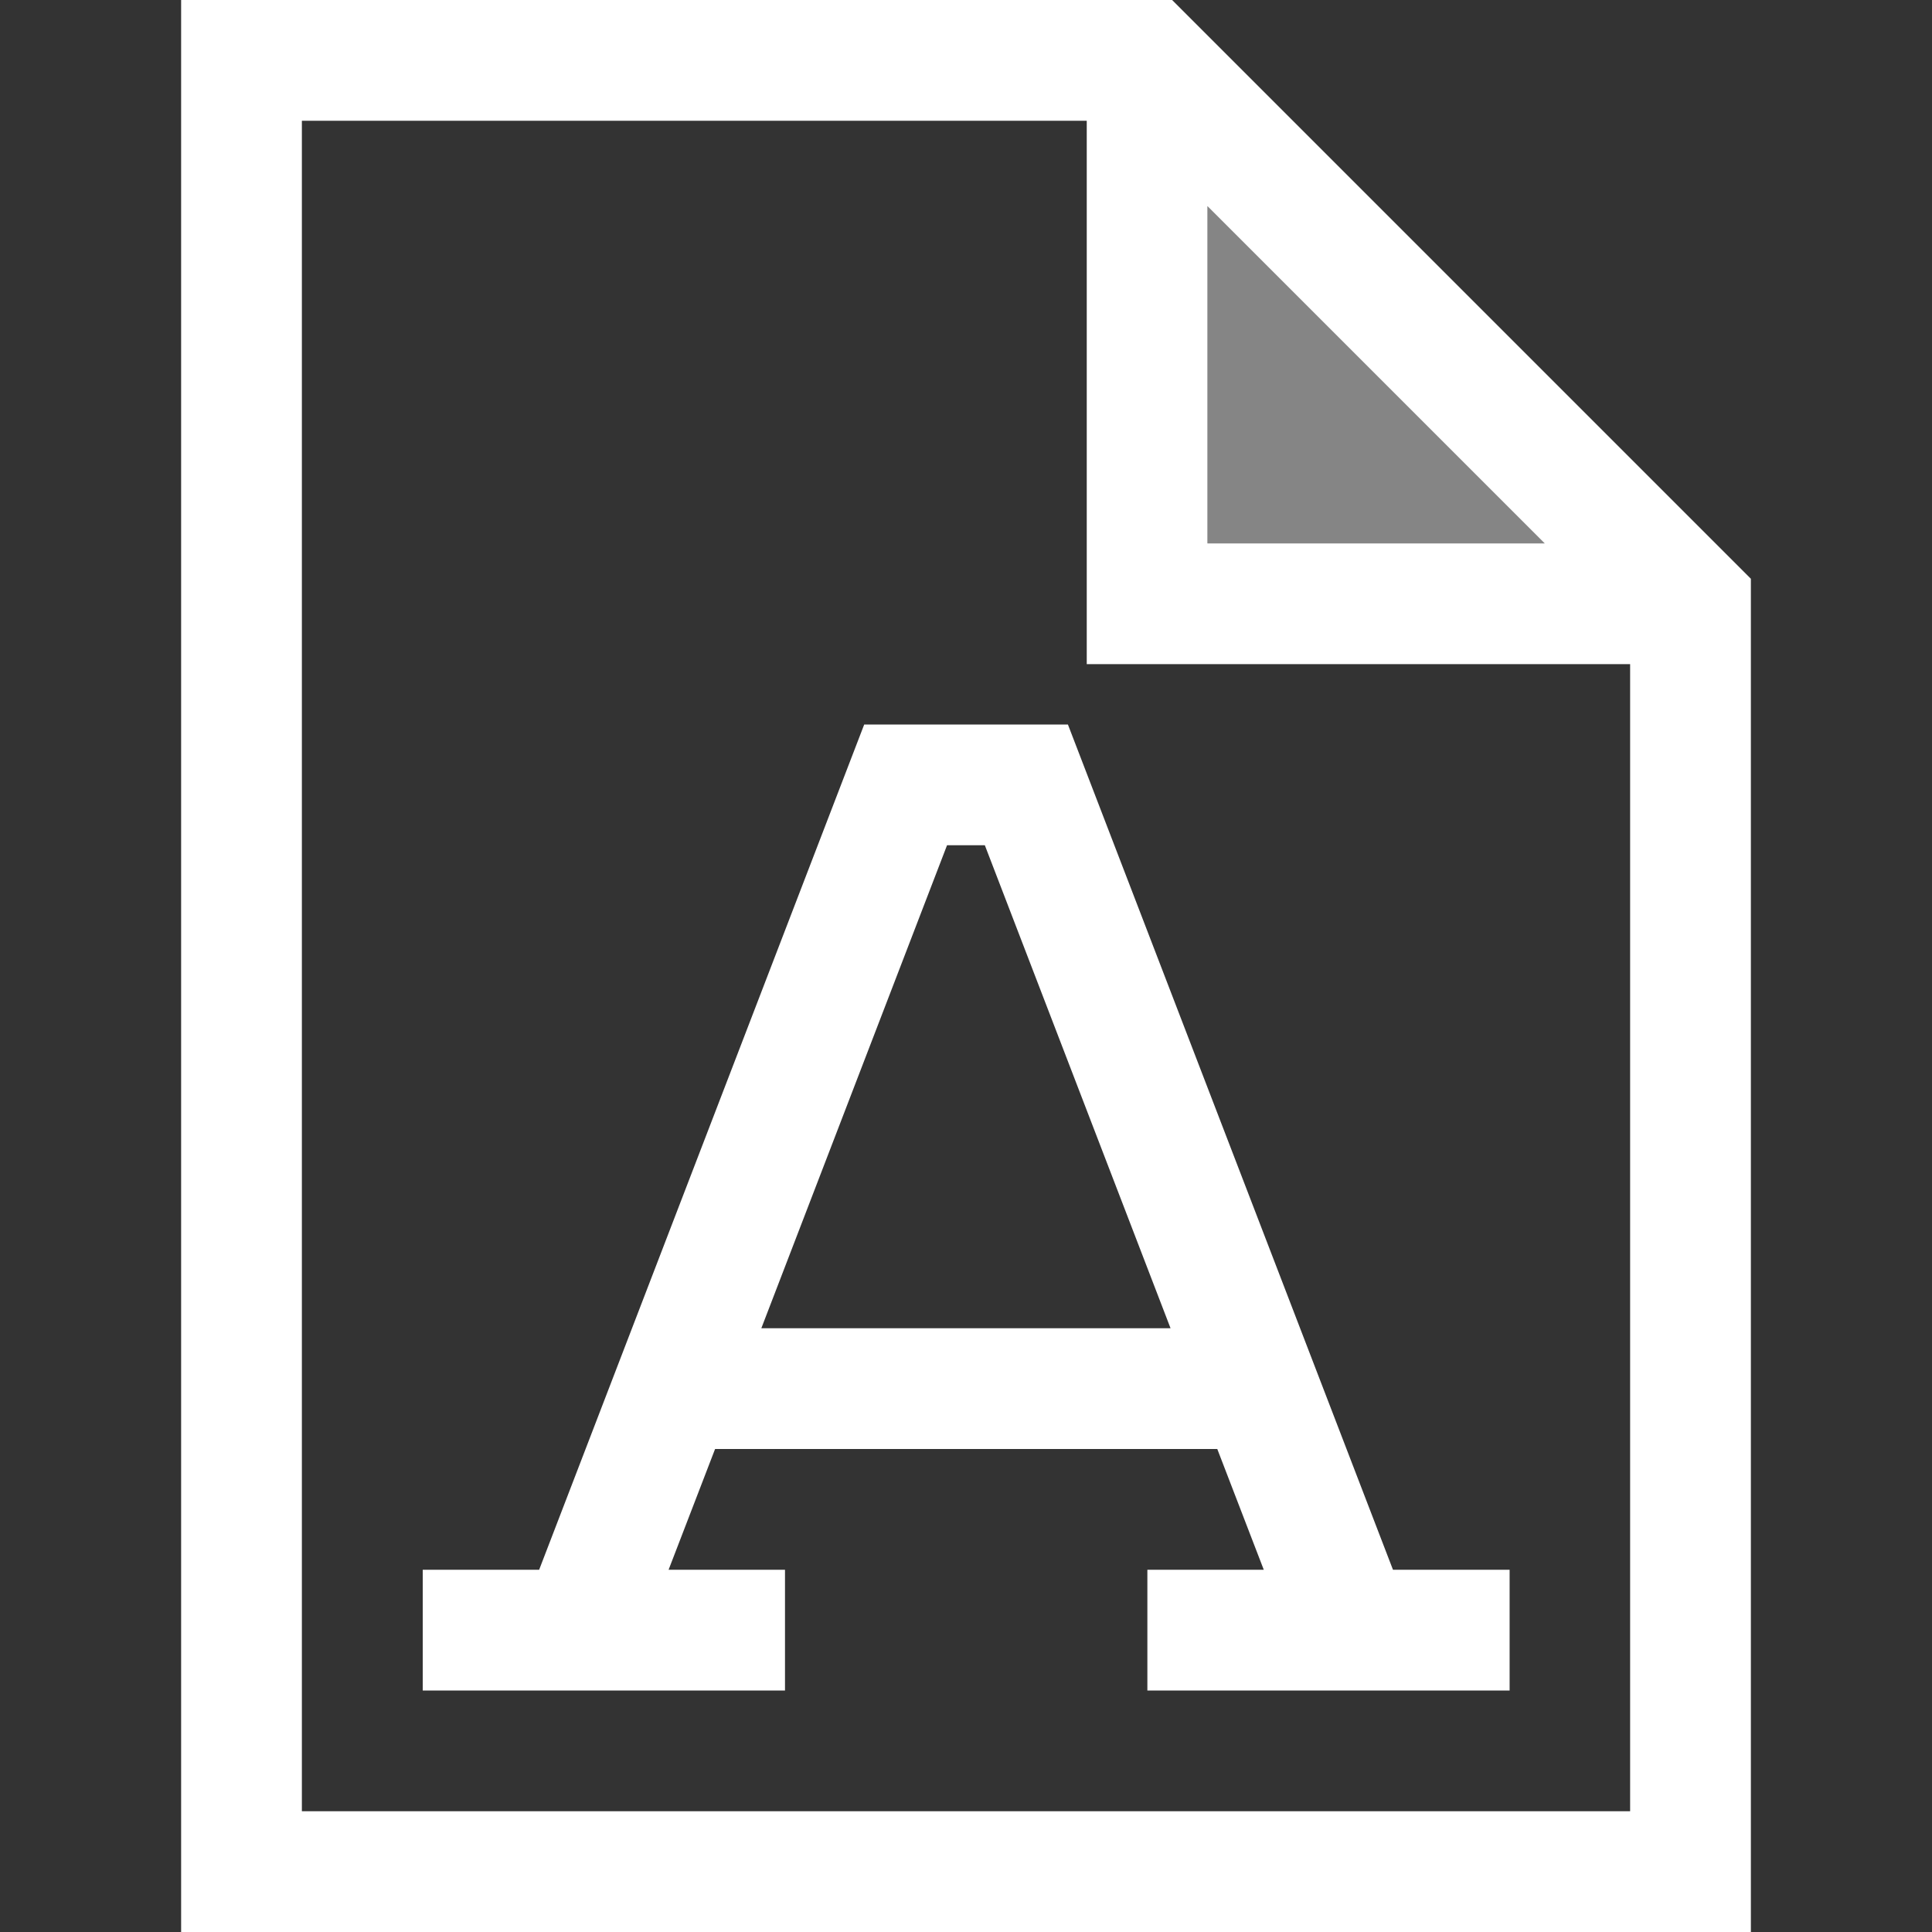 <svg width="16" height="16" viewBox="0 0 16 16" fill="none" xmlns="http://www.w3.org/2000/svg">
<rect x="0" y="0" width="16" height="16" fill="#333333" stroke="none"/>
<path opacity="0.4" d="M10 1.5V4.5H13L10 1.5Z" fill="white"/>
<path d="M11.536 13L8.844 6H7.157L4.465 13H3.501V14H6.501V13H5.537L5.922 12H10.081L10.466 13H9.502V14H12.502V13H11.538H11.536ZM6.305 11L7.843 7H8.156L9.694 11H6.305Z" fill="white"/>
<path d="M9.707 0H1.5V16H14.5V4.793L9.707 0ZM10 1.707L12.793 4.5H10V1.707ZM13.5 15H2.5V1H9V5.5H13.5V15Z" fill="white"/>
</svg>
